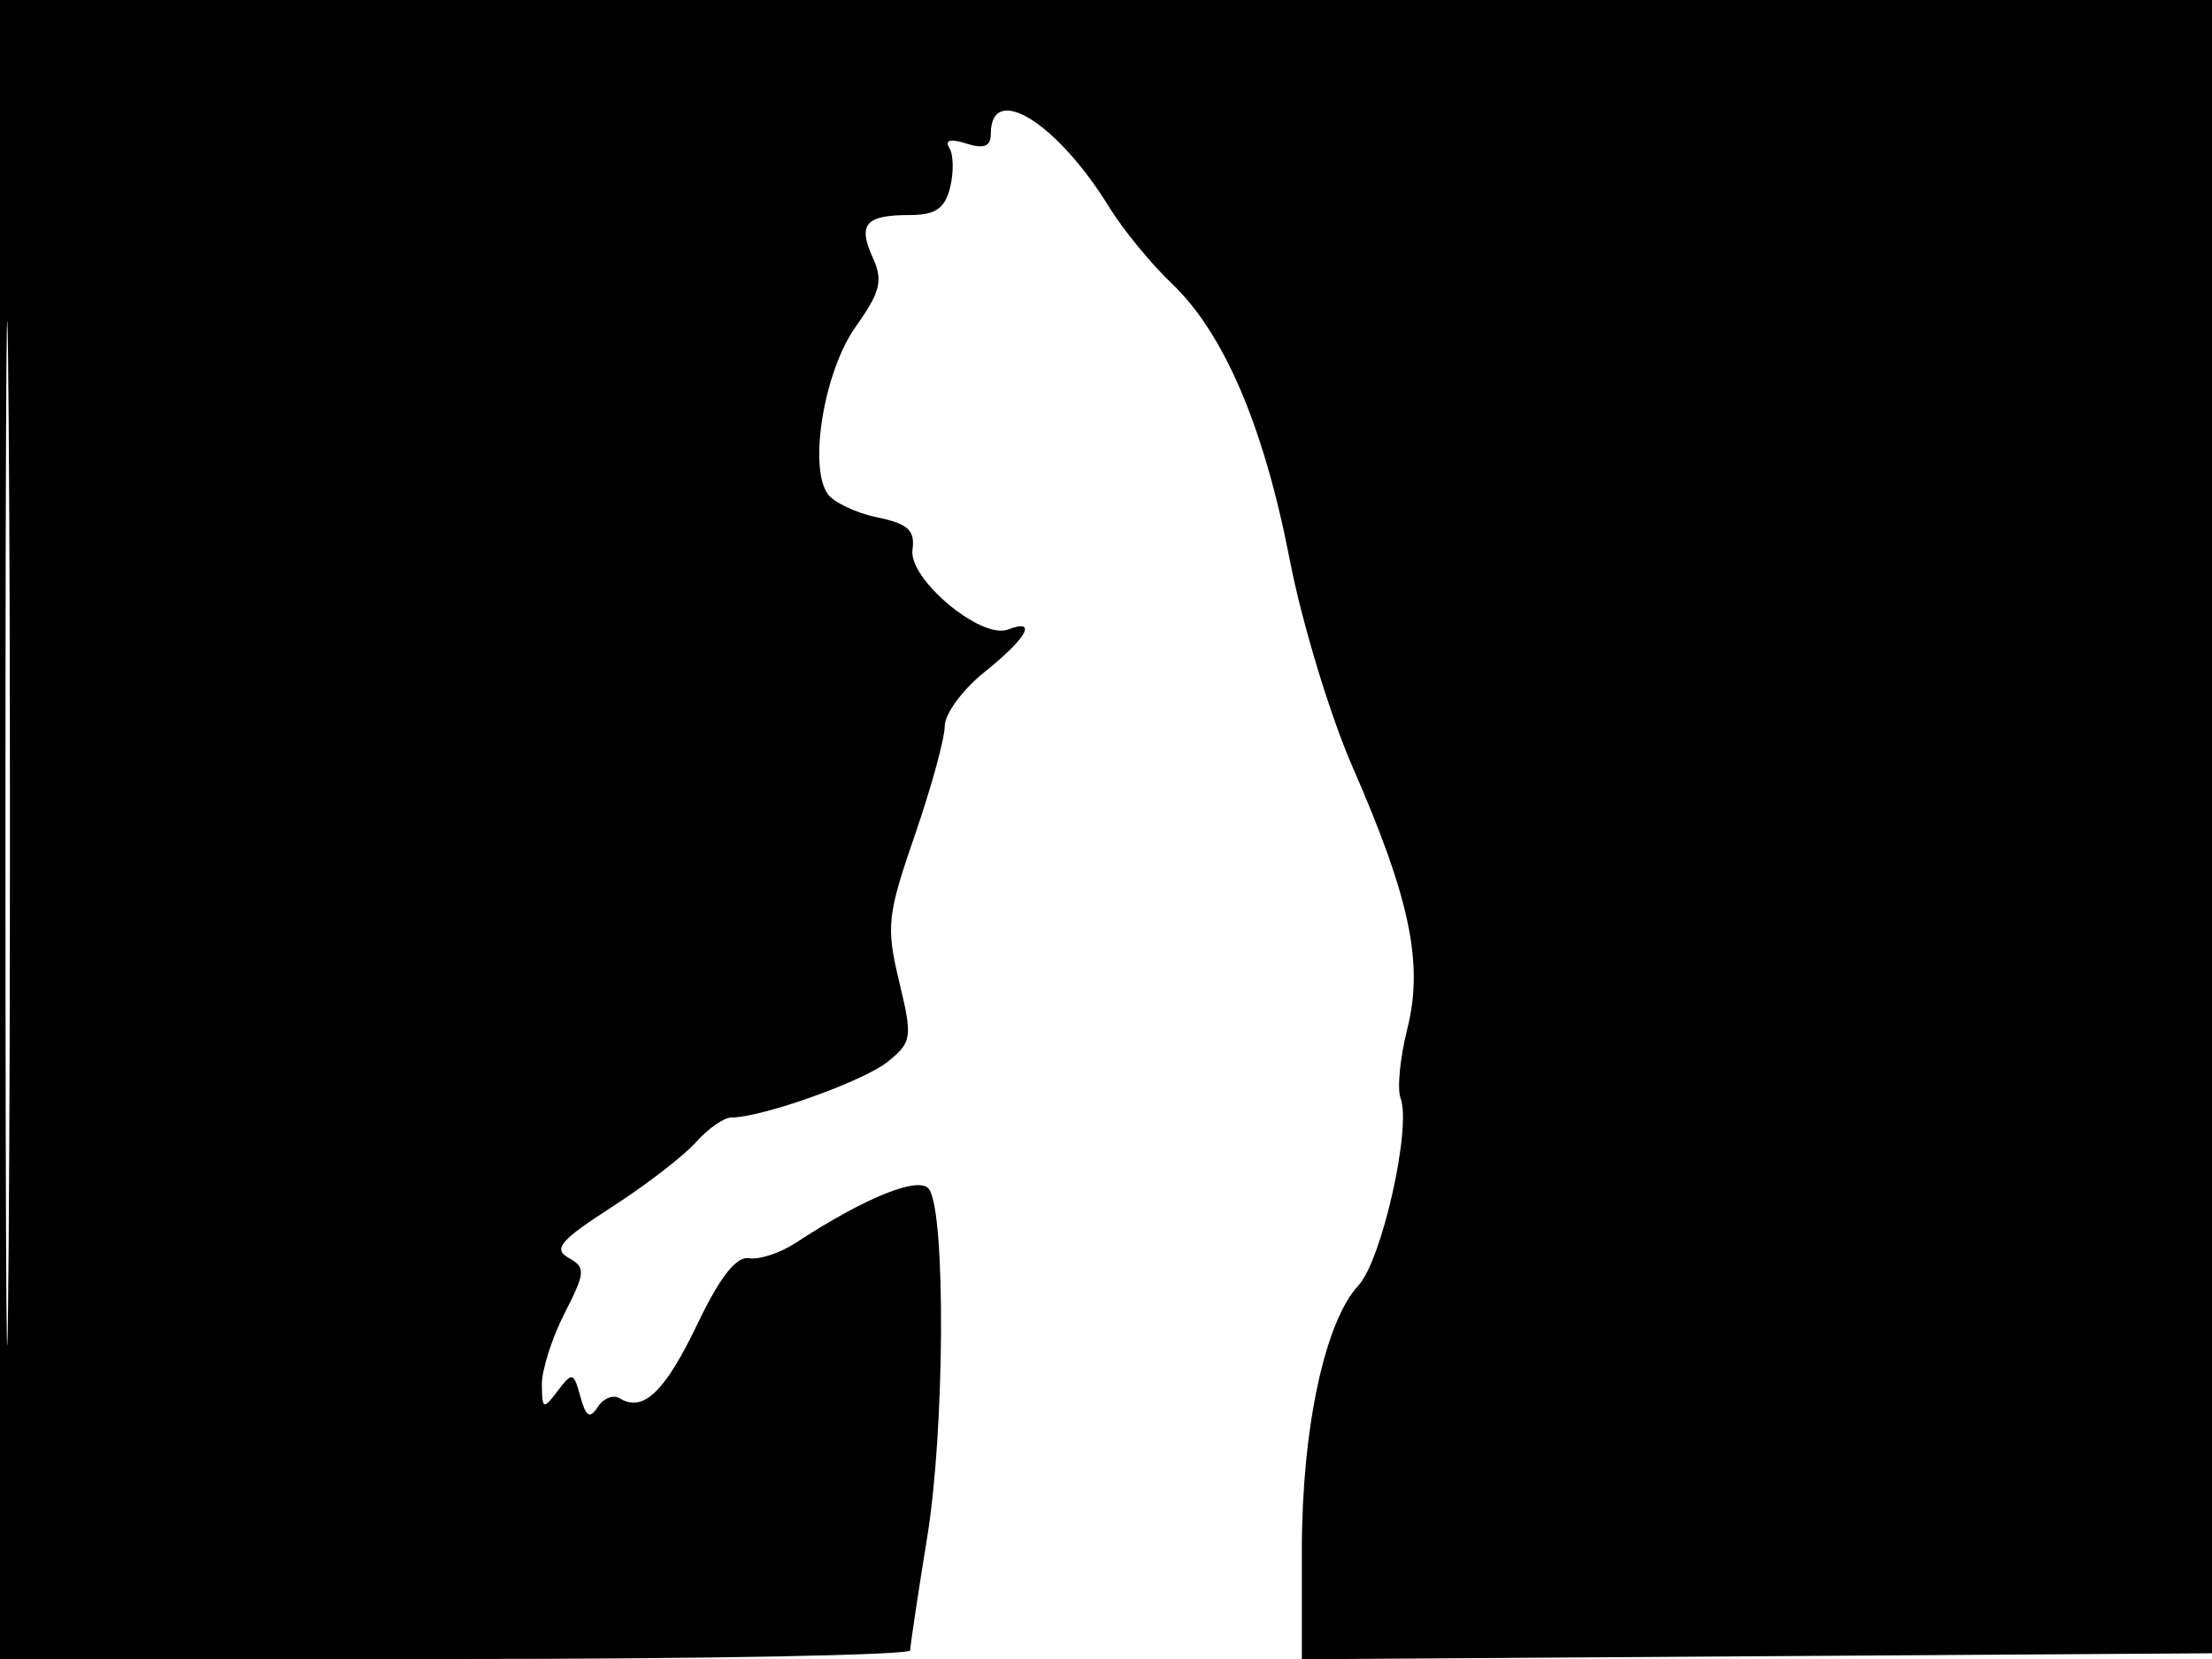 <svg xmlns="http://www.w3.org/2000/svg" width="192" height="144" viewBox="0 0 192 144" version="1.1">
	<path d="M 0 72 L 0 144 39.500 144 C 61.225 144, 79.002 143.662, 79.004 143.250 C 79.006 142.838, 79.676 138.384, 80.492 133.352 C 81.991 124.108, 82.100 105.548, 80.668 103.257 C 79.884 102.003, 75.198 103.871, 69.055 107.887 C 67.710 108.767, 65.887 109.363, 65.003 109.214 C 63.909 109.028, 62.482 110.853, 60.535 114.926 C 57.725 120.806, 55.823 122.627, 53.798 121.375 C 53.236 121.028, 52.377 121.364, 51.888 122.122 C 51.199 123.191, 50.860 122.990, 50.377 121.227 C 49.793 119.094, 49.671 119.063, 48.409 120.727 C 47.157 122.377, 47.061 122.342, 47.032 120.210 C 47.014 118.951, 47.898 116.160, 48.996 114.008 C 50.824 110.424, 50.854 110.017, 49.346 109.174 C 47.988 108.414, 48.644 107.645, 53.100 104.773 C 56.070 102.859, 59.357 100.327, 60.405 99.146 C 61.453 97.966, 62.834 97, 63.473 97 C 66.124 97, 74.961 93.852, 77.043 92.167 C 79.168 90.445, 79.220 90.085, 78.045 85.187 C 76.903 80.429, 77.010 79.432, 79.403 72.503 C 80.831 68.366, 82 64.105, 82 63.034 C 82 61.962, 83.575 59.829, 85.500 58.293 C 89.143 55.386, 90.093 53.643, 87.490 54.642 C 85.163 55.535, 78.844 50.253, 79.202 47.714 C 79.440 46.028, 78.818 45.461, 76.121 44.901 C 74.262 44.515, 72.330 43.592, 71.826 42.850 C 70.167 40.402, 71.557 32.173, 74.276 28.352 C 76.421 25.338, 76.664 24.356, 75.758 22.369 C 74.435 19.465, 75.120 18.667, 78.933 18.667 C 81.189 18.667, 82.005 18.117, 82.464 16.287 C 82.792 14.979, 82.766 13.431, 82.405 12.847 C 81.979 12.156, 82.492 12.021, 83.875 12.460 C 85.401 12.945, 86 12.709, 86 11.626 C 86 7.059, 91.762 10.628, 96.289 18 C 97.472 19.925, 99.911 22.899, 101.711 24.610 C 106.250 28.924, 109.720 37.062, 111.963 48.653 C 113.011 54.069, 115.468 62.156, 117.423 66.624 C 122.399 77.999, 123.577 83.652, 122.150 89.318 C 121.522 91.814, 121.260 94.513, 121.568 95.316 C 122.537 97.842, 119.939 109.396, 117.912 111.574 C 114.988 114.716, 113 124.019, 113 134.560 L 113 144.023 152.750 143.761 L 192.500 143.500 192.757 71.750 L 193.013 0 96.507 0 L 0 0 0 72 M 0.474 72.500 C 0.474 112.100, 0.598 128.154, 0.750 108.176 C 0.901 88.198, 0.901 55.798, 0.750 36.176 C 0.598 16.554, 0.474 32.900, 0.474 72.500" stroke="none" fill="black" fill-rule="evenodd"/>
</svg>